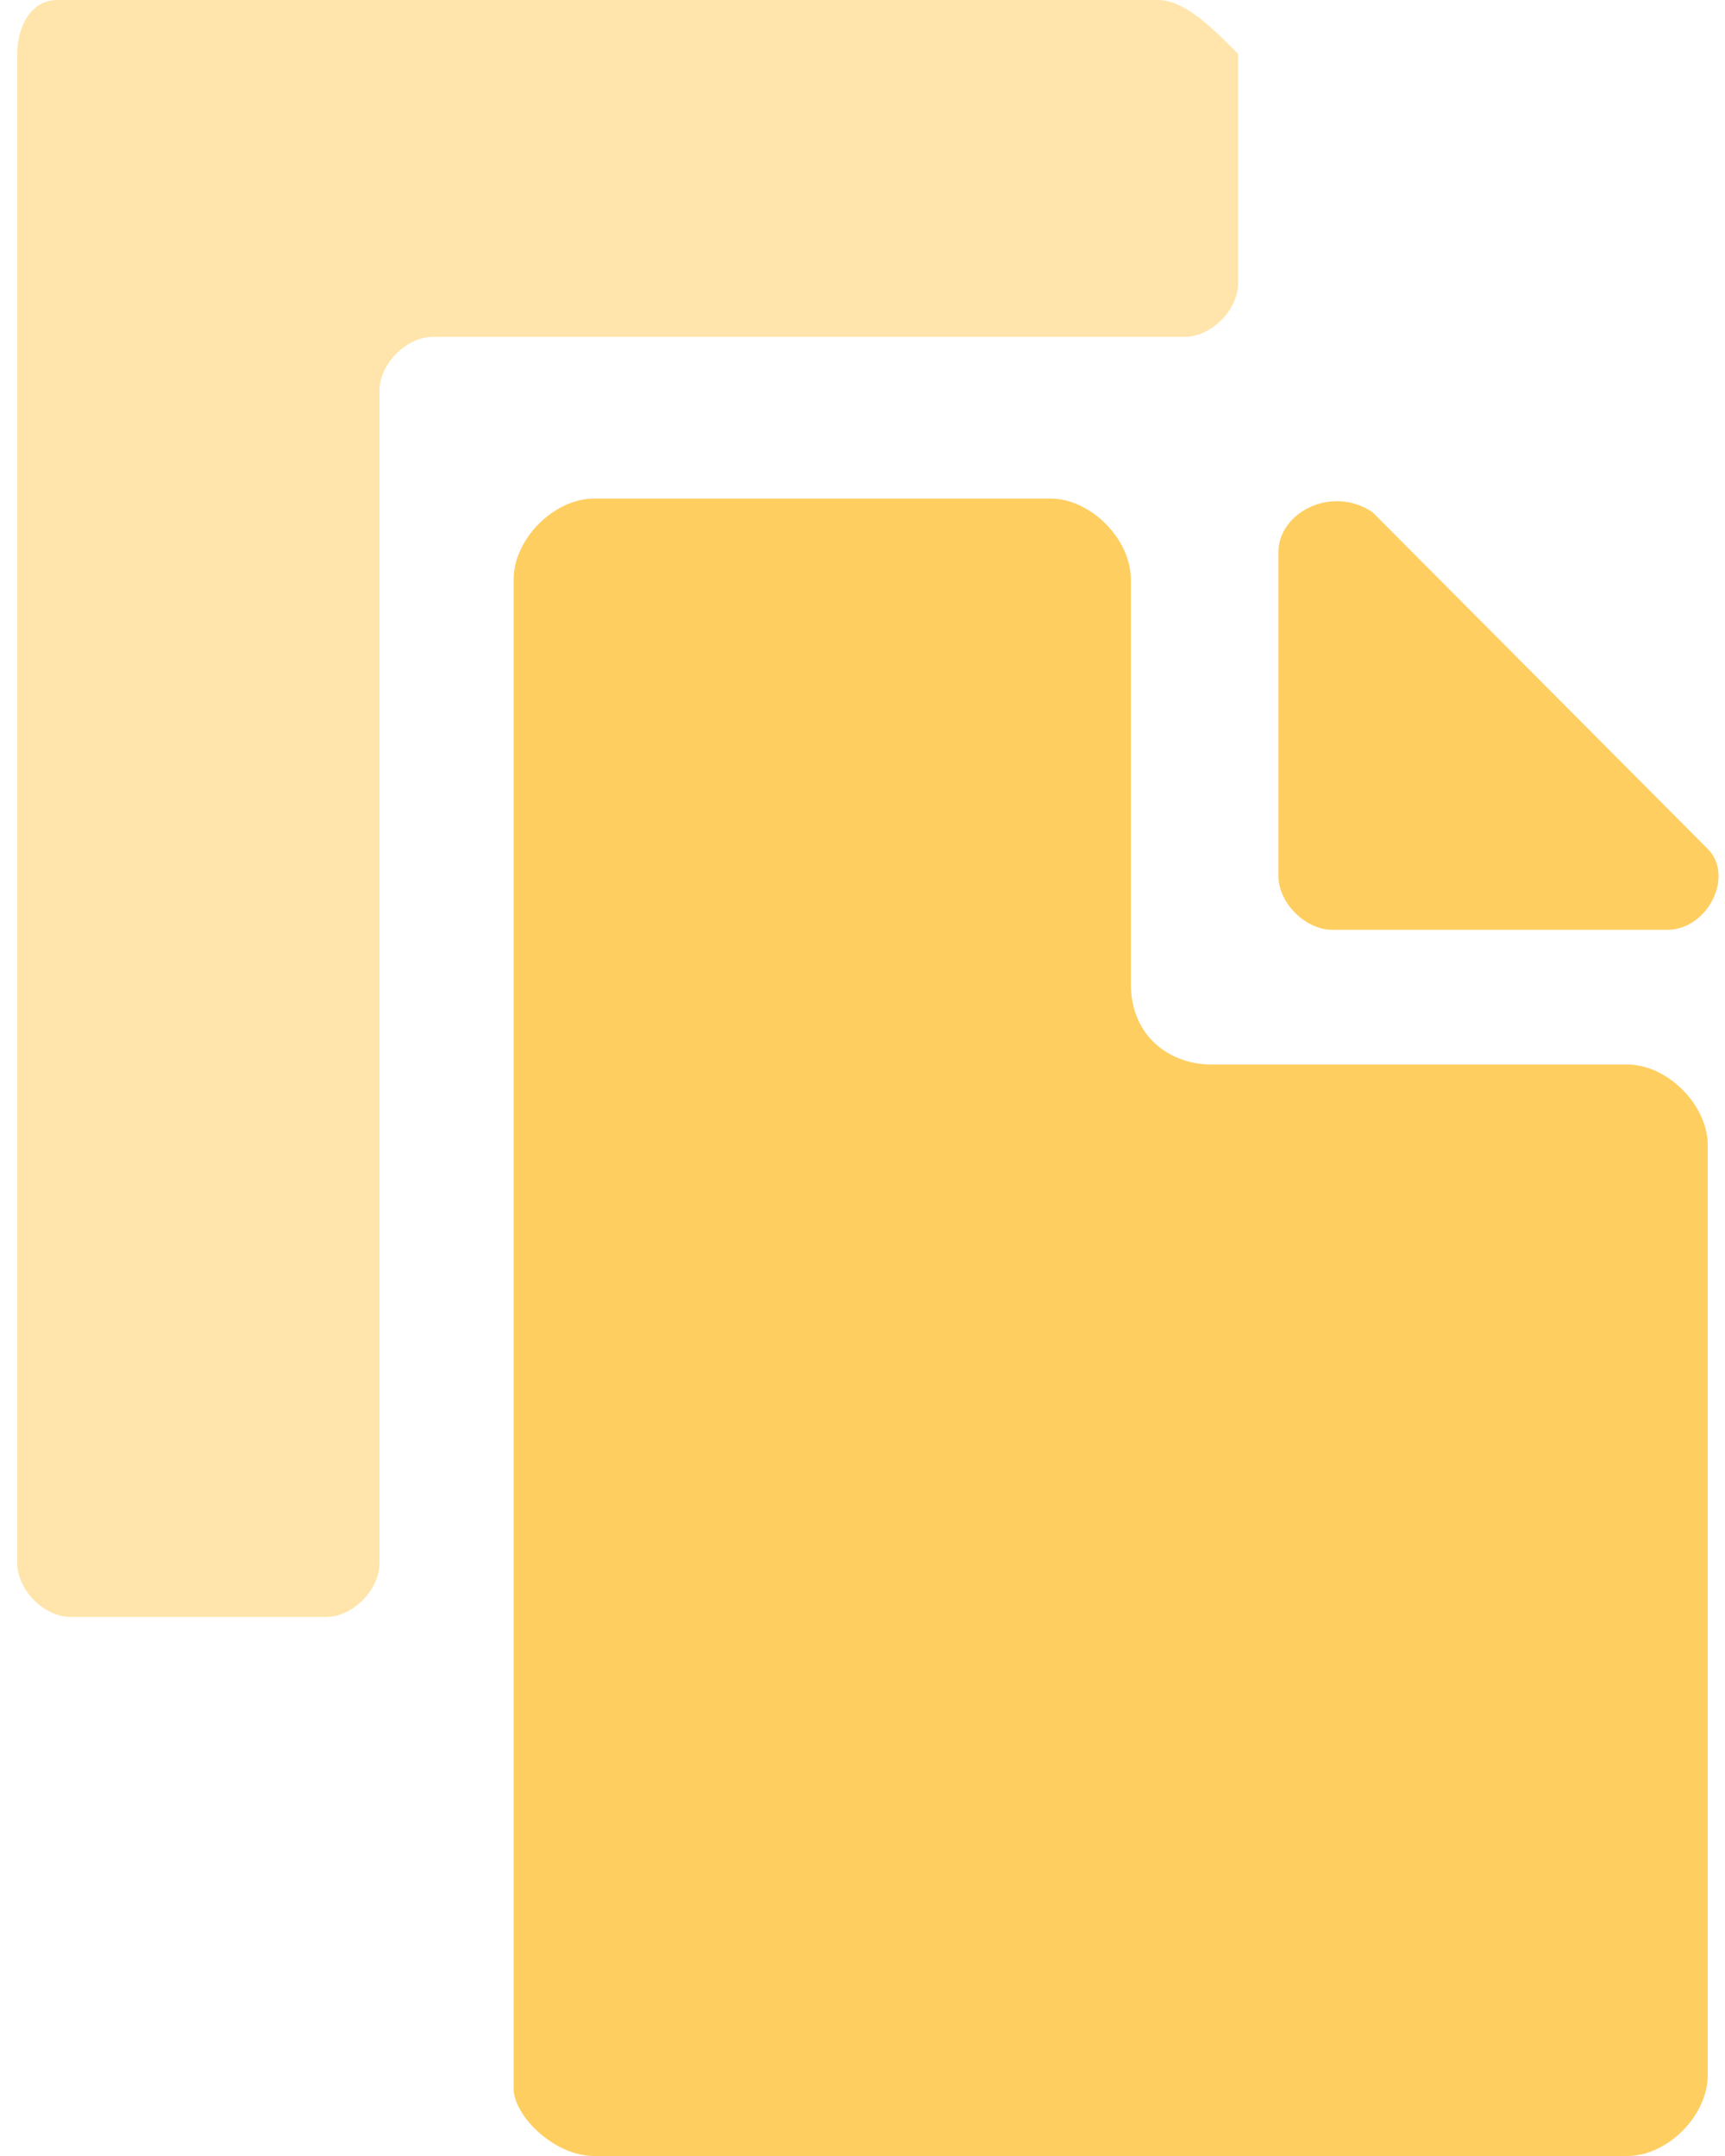 <?xml version="1.0" encoding="UTF-8"?>
<svg width="48px" height="60px" viewBox="0 0 48 60" version="1.1" xmlns="http://www.w3.org/2000/svg" xmlns:xlink="http://www.w3.org/1999/xlink">
    <!-- Generator: Sketch 48.1 (47250) - http://www.bohemiancoding.com/sketch -->
    <title>Group</title>
    <desc>Created with Sketch.</desc>
    <defs></defs>
    <g id="grakn" stroke="none" stroke-width="1" fill="none" fill-rule="evenodd" transform="translate(-876, -1480)">
        <g id="Group" transform="translate(876, 1480)" fill-rule="nonzero">
            <g id="Shape">
                <path d="M32.213,0 L1.6,0 C0.853,0 0.48,0.75 0.48,1.5 L0.48,43.5 C0.48,44.25 1.227,45 1.973,45 L9.067,45 C9.813,45 10.56,44.25 10.56,43.5 L10.56,10.875 C10.56,10.125 11.307,9.375 12.053,9.375 L32.96,9.375 C33.707,9.375 34.453,8.625 34.453,7.875 L34.453,1.5 C33.707,0.75 32.96,0 32.213,0 Z" fill="#FFE5AB"></path>
                <path d="M31.467,27.375 L31.467,16.125 C31.467,15 30.347,13.875 29.227,13.875 L16.533,13.875 C15.413,13.875 14.293,15 14.293,16.125 L14.293,58.125 C14.293,58.875 15.413,60 16.533,60 L45.28,60 C46.4,60 47.52,58.875 47.52,57.75 L47.52,31.875 C47.52,30.75 46.4,29.625 45.28,29.625 L33.707,29.625 C32.587,29.625 31.467,28.875 31.467,27.375 Z" fill="#FECE60"></path>
            </g>
            <path d="M35.573,15.375 L35.573,24.375 C35.573,25.125 36.32,25.875 37.067,25.875 L46.4,25.875 C47.52,25.875 48.267,24.375 47.52,23.625 L38.187,14.25 C37.067,13.5 35.573,14.25 35.573,15.375 Z" id="Shape" fill="#FECE60"></path>
        </g>
    </g>
</svg>